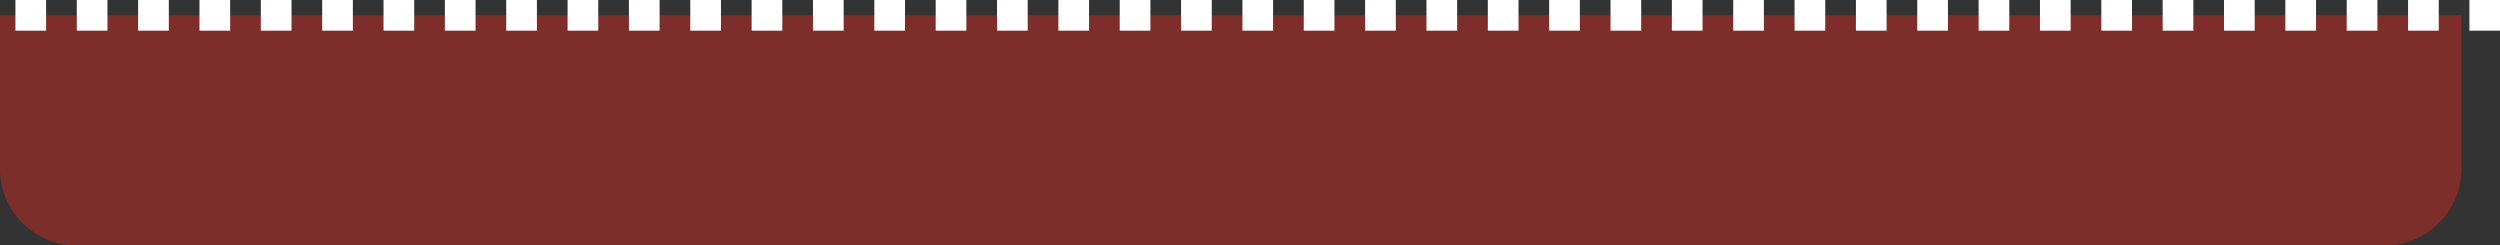 <svg width="326" height="32" viewBox="0 0 326 32" fill="none" xmlns="http://www.w3.org/2000/svg">
<rect x="0" y="0" width="326" height="32" fill="#333333" stroke="none"/>
<path d="M0 22C0 27.523 4.477 32 10 32H310.969C316.492 32 320.969 27.523 320.969 22V2H0V22Z" fill="#FC261B" fill-opacity="0.37"/>
<path d="M2.012 2H326" stroke="white" stroke-width="4" stroke-dasharray="4 4"/>
</svg>
